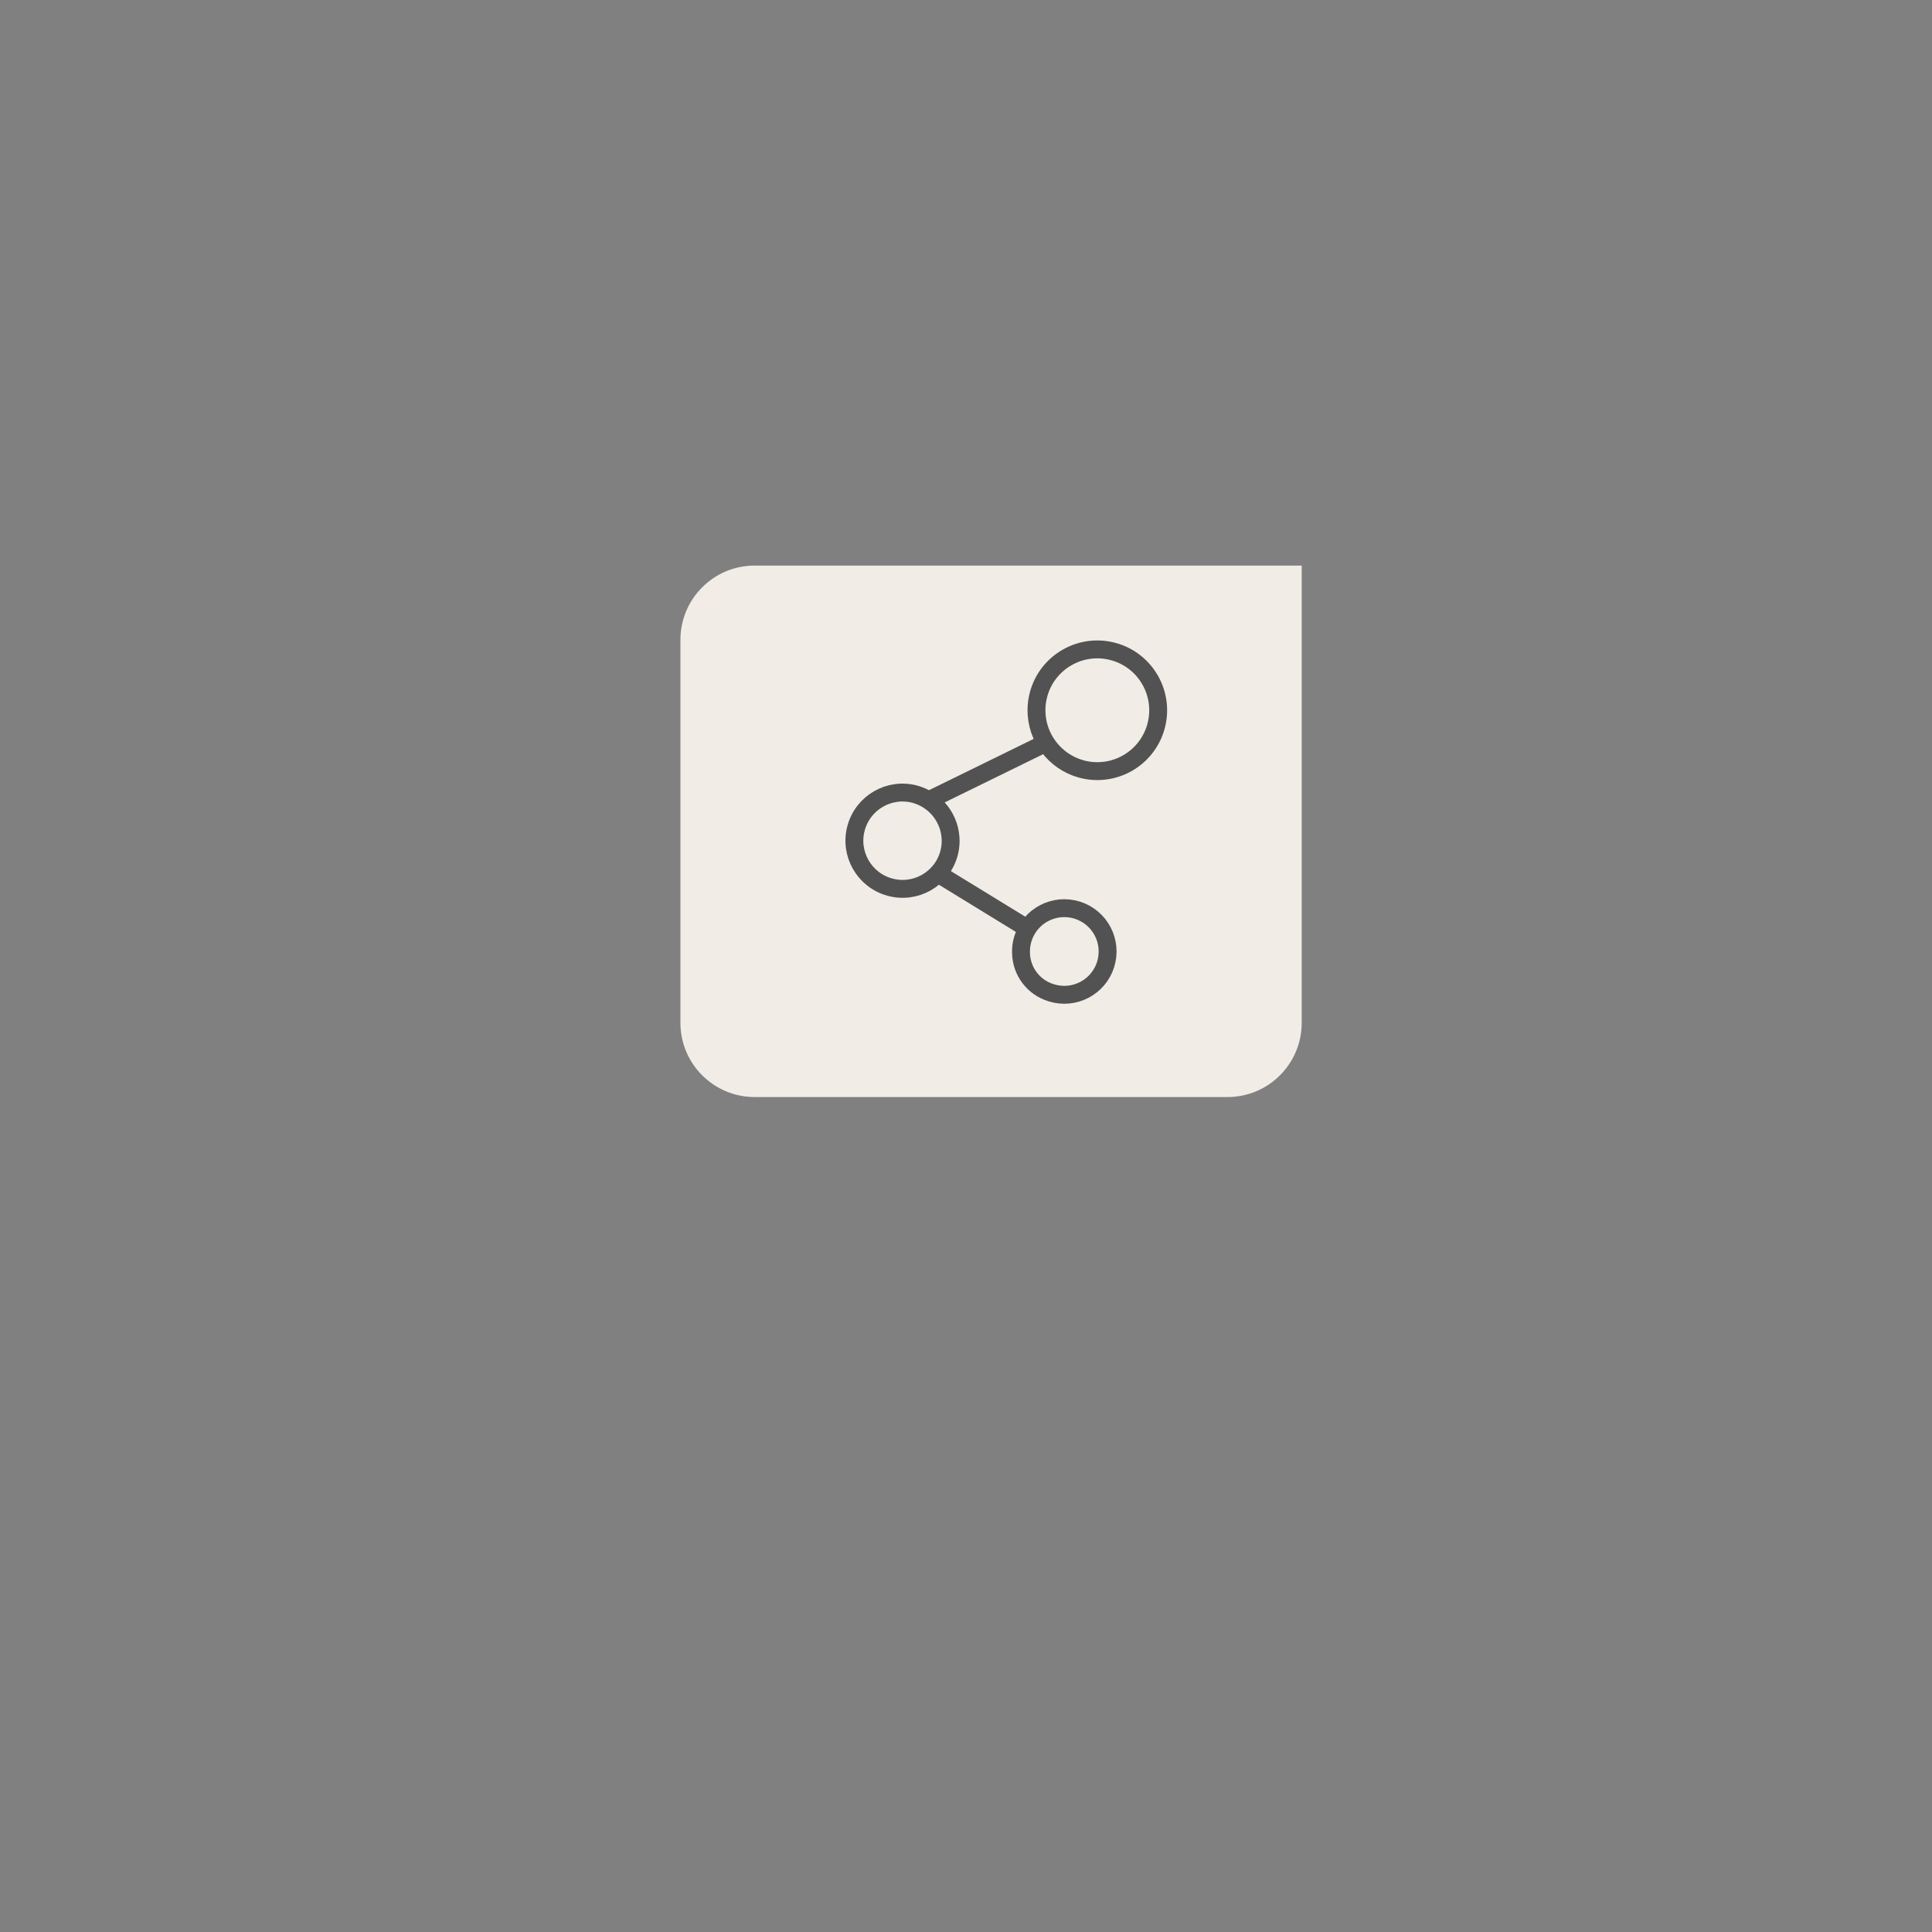 <?xml version="1.0" encoding="utf-8"?>
<!-- Generator: Adobe Illustrator 27.3.1, SVG Export Plug-In . SVG Version: 6.00 Build 0)  -->
<svg version="1.1" id="Layer_1" xmlns="http://www.w3.org/2000/svg" xmlns:xlink="http://www.w3.org/1999/xlink" x="0px" y="0px"
	 viewBox="0 0 1080 1080" style="enable-background:new 0 0 1080 1080;" xml:space="preserve">
<rect x="0" y="0" width="1080" height="1080" fill="#808080" stroke="none"/>
<style type="text/css">
	.st0{fill:#F1ECE6;}
	.st1{fill:none;stroke:#525252;stroke-width:10;stroke-miterlimit:85.45;}
	.st2{fill:none;stroke:#525252;stroke-width:10;stroke-linecap:round;stroke-miterlimit:85.45;}
</style>
<g>
	<path class="st0" d="M686.16,613.26H421.87c-22.92,0-41.51-18.58-41.51-41.51V357.67c0-22.92,18.58-41.51,41.51-41.51h305.79v255.6
		C727.66,594.68,709.08,613.26,686.16,613.26z"/>
	<g id="Group_8_00000175281579417403435540000013000830618532267676_" transform="translate(-1222.248 -664)">
		<path id="Path_43_00000038395920751966489970000005009628925244557469_" class="st1" d="M1826.65,1093.85
			c18.12,4.97,36.84-5.68,41.81-23.8c4.97-18.12-5.68-36.84-23.8-41.81c-18.12-4.97-36.84,5.68-41.81,23.8
			c-0.79,2.87-1.2,5.83-1.21,8.81C1801.56,1076.23,1811.82,1089.76,1826.65,1093.85z"/>
		<path id="Path_44_00000117644540228213702390000016997372346509981313_" class="st2" d="M1719.69,1159.91
			c14.3,3.94,29.08-4.46,33.02-18.76c0.63-2.28,0.95-4.63,0.96-6.99c0.01-12.18-8.1-22.87-19.83-26.16
			c-14.33-3.91-29.12,4.54-33.03,18.88C1696.9,1141.21,1705.35,1156,1719.69,1159.91z"/>
		<path id="Path_45_00000072978366068367134080000017576367584111495825_" class="st2" d="M1809.86,1218.96
			c12.74,4.05,26.36-2.99,30.41-15.74c4.05-12.74-2.99-26.36-15.74-30.41c-12.74-4.05-26.36,2.99-30.41,15.74
			c-0.84,2.64-1.22,5.4-1.12,8.17C1793.2,1207.01,1800.01,1215.99,1809.86,1218.96z"/>
		
			<line id="Line_20_00000183221424776101354630000017825754895685247155_" class="st2" x1="1805.11" y1="1080.15" x2="1742.66" y2="1110.75"/>
		
			<line id="Line_21_00000124863766212135460170000015053018072881018021_" class="st2" x1="1794.61" y1="1181.83" x2="1747.17" y2="1152.75"/>
	</g>
</g>
</svg>
